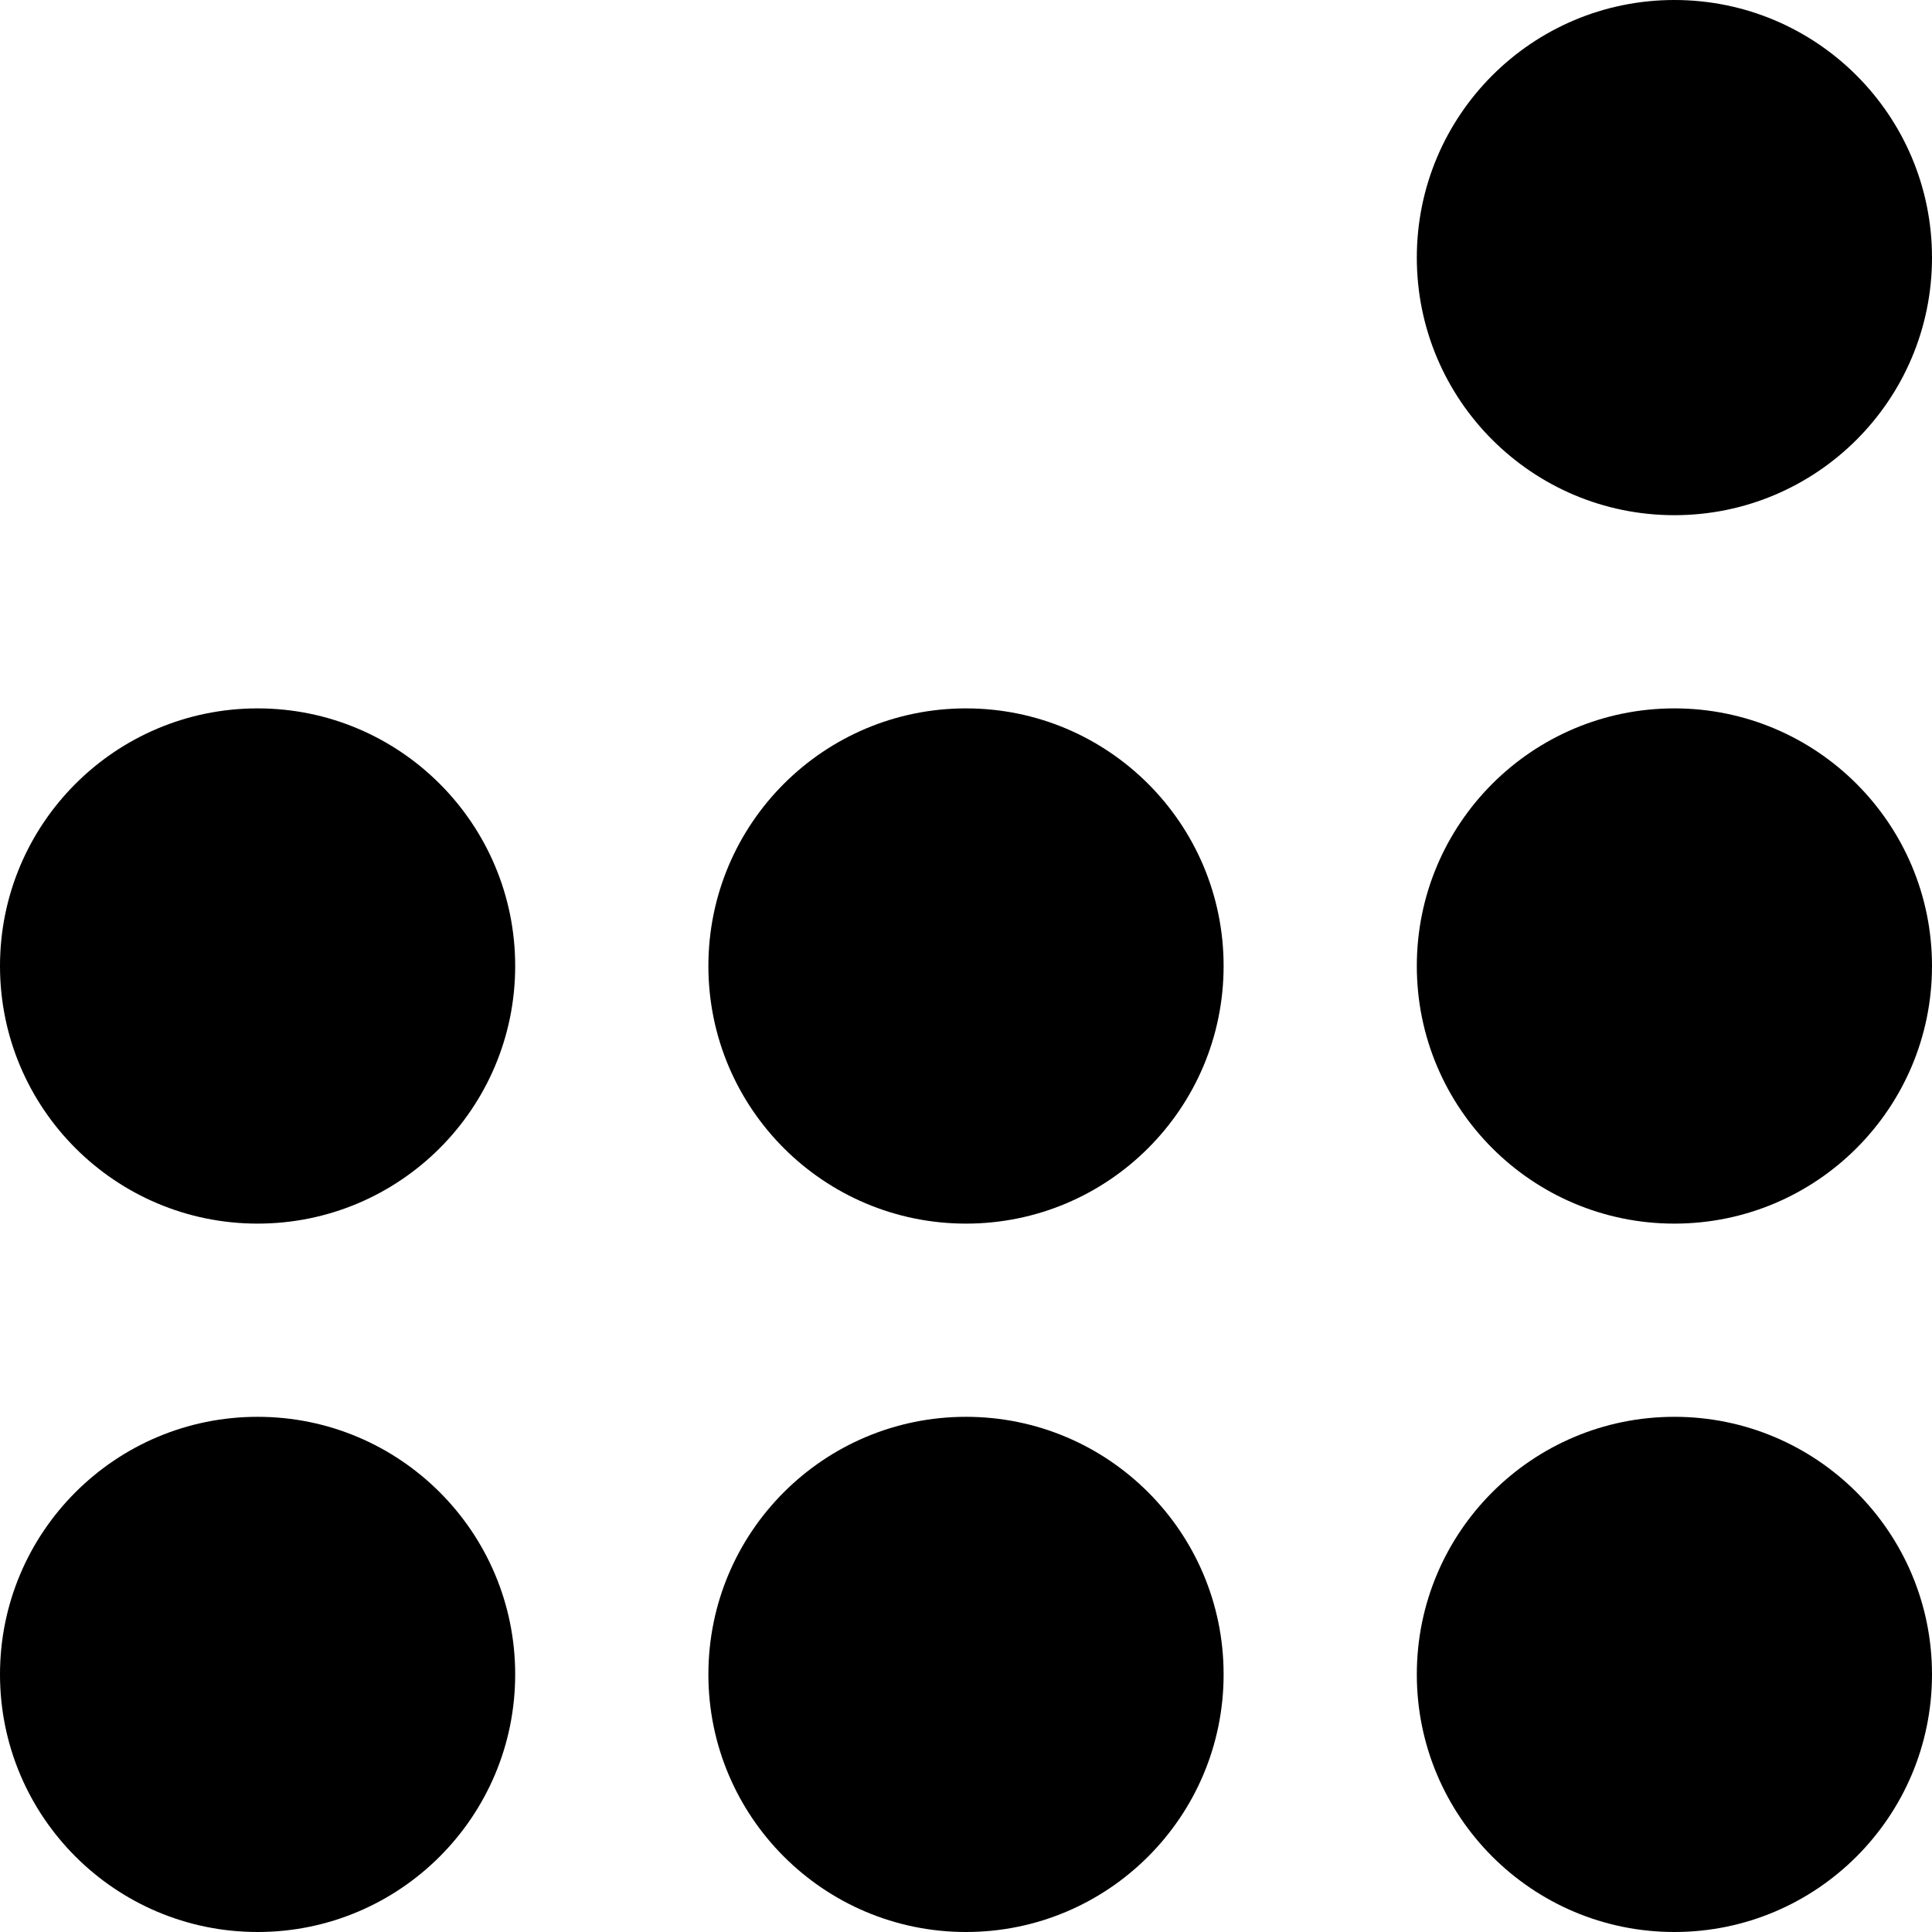 <svg xmlns="http://www.w3.org/2000/svg" viewBox="0 0 44 44" aria-hidden="true"><path d="M11.733 38.133C11.733 41.373 9.107 44 5.867 44C2.627 44 0 41.373 0 38.133C0 34.893 2.627 32.267 5.867 32.267C9.107 32.267 11.733 34.893 11.733 38.133Z" fill="currentColor"/><path d="M11.733 22C11.733 25.24 9.107 27.867 5.867 27.867C2.627 27.867 0 25.24 0 22C0 18.76 2.627 16.133 5.867 16.133C9.107 16.133 11.733 18.76 11.733 22Z" fill="currentColor"/><path d="M44 5.867C44 9.107 41.373 11.733 38.133 11.733C34.893 11.733 32.267 9.107 32.267 5.867C32.267 2.627 34.893 0 38.133 0C41.373 0 44 2.627 44 5.867Z" fill="currentColor"/><path d="M27.867 22C27.867 25.24 25.24 27.867 22 27.867C18.76 27.867 16.133 25.24 16.133 22C16.133 18.76 18.76 16.133 22 16.133C25.24 16.133 27.867 18.76 27.867 22Z" fill="currentColor"/><path d="M44 22C44 25.24 41.373 27.867 38.133 27.867C34.893 27.867 32.267 25.24 32.267 22C32.267 18.76 34.893 16.133 38.133 16.133C41.373 16.133 44 18.76 44 22Z" fill="currentColor"/><path d="M44 38.133C44 41.373 41.373 44 38.133 44C34.893 44 32.267 41.373 32.267 38.133C32.267 34.893 34.893 32.267 38.133 32.267C41.373 32.267 44 34.893 44 38.133Z" fill="currentColor"/><path d="M27.867 38.133C27.867 41.373 25.24 44 22 44C18.76 44 16.133 41.373 16.133 38.133C16.133 34.893 18.76 32.267 22 32.267C25.24 32.267 27.867 34.893 27.867 38.133Z" fill="currentColor"/></svg>